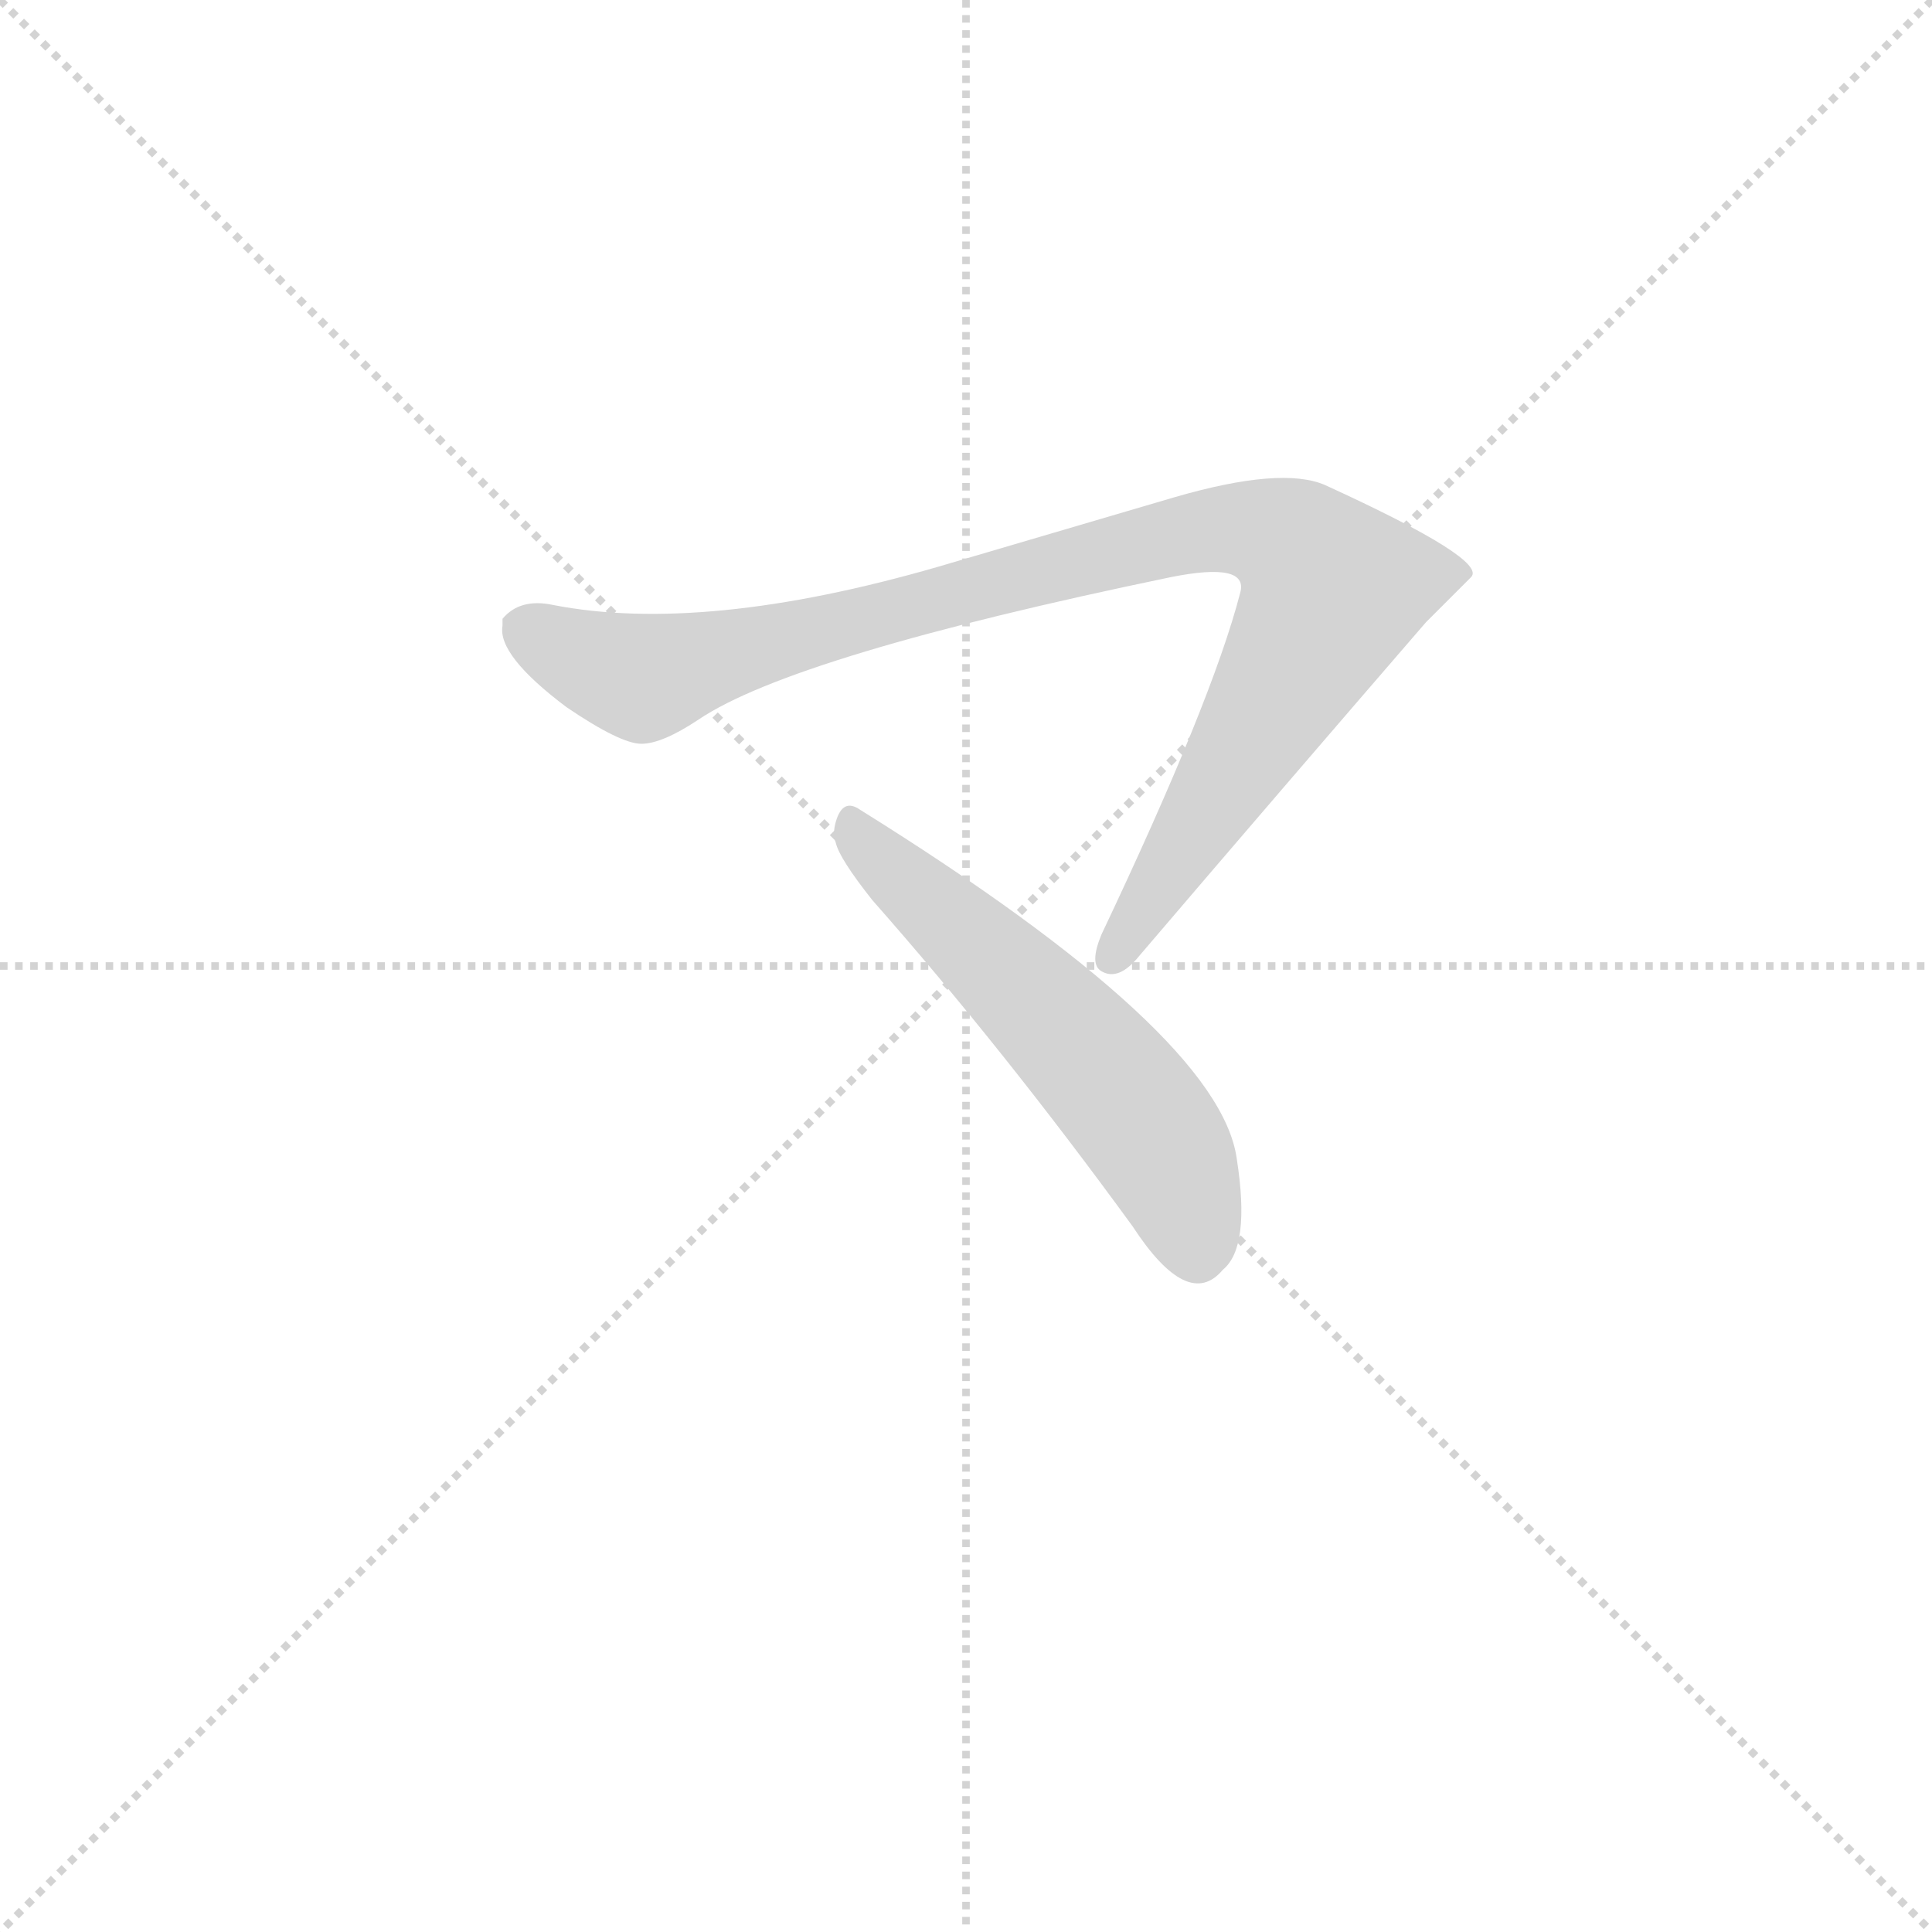 <svg version="1.1" viewBox="0 0 1024 1024" xmlns="http://www.w3.org/2000/svg">
  <g stroke="lightgray" stroke-dasharray="1,1" stroke-width="1" transform="scale(4, 4)">
    <line x1="0" y1="0" x2="256" y2="256"></line>
    <line x1="256" y1="0" x2="0" y2="256"></line>
    <line x1="128" y1="0" x2="128" y2="256"></line>
    <line x1="0" y1="128" x2="256" y2="128"></line>
  </g>
<g transform="scale(0.92, -0.92) translate(60, -900)">
   <style type="text/css">
    @keyframes keyframes0 {
      from {
       stroke: blue;
       stroke-dashoffset: 1003;
       stroke-width: 128;
       }
       77% {
       animation-timing-function: step-end;
       stroke: blue;
       stroke-dashoffset: 0;
       stroke-width: 128;
       }
       to {
       stroke: black;
       stroke-width: 1024;
       }
       }
       #make-me-a-hanzi-animation-0 {
         animation: keyframes0 1.066s both;
         animation-delay: 0s;
         animation-timing-function: linear;
       }
    @keyframes keyframes1 {
      from {
       stroke: blue;
       stroke-dashoffset: 573;
       stroke-width: 128;
       }
       65% {
       animation-timing-function: step-end;
       stroke: blue;
       stroke-dashoffset: 0;
       stroke-width: 128;
       }
       to {
       stroke: black;
       stroke-width: 1024;
       }
       }
       #make-me-a-hanzi-animation-1 {
         animation: keyframes1 0.716s both;
         animation-delay: 1.066s;
         animation-timing-function: linear;
       }
</style>
<path d="M 258.5 551.5 Q 239.5 555.5 229.5 543.5 L 229.5 539.5 Q 226.5 522.5 266.5 492.5 Q 297.5 471.5 309.5 471.5 Q 321.5 471.5 342.5 485.5 Q 397.5 522.5 614.5 567.5 Q 659.5 576.5 654.5 558.5 Q 638.5 496.5 574.5 361.5 Q 567.5 344.5 574.5 340.5 Q 584.5 334.5 596.5 349.5 Q 678.5 445.5 761.5 541.5 Q 768.5 548.5 787.5 567.5 Q 797.5 577.5 703.5 620.5 Q 678.5 631.5 616.5 613.5 L 480.5 573.5 Q 345.5 534.5 258.5 551.5 Z" fill="lightgray"></path> 
<path d="M 421.5 426.5 Q 419.5 419.5 421.5 414.5 Q 423.5 405.5 442.5 381.5 Q 517.5 296.5 592.5 193.5 Q 624.5 144.5 644.5 168.5 Q 660.5 181.5 652.5 232.5 Q 642.5 304.5 435.5 433.5 Q 425.5 440.5 421.5 426.5 Z" fill="lightgray"></path> 
      <clipPath id="make-me-a-hanzi-clip-0">
      <path d="M 258.5 551.5 Q 239.5 555.5 229.5 543.5 L 229.5 539.5 Q 226.5 522.5 266.5 492.5 Q 297.5 471.5 309.5 471.5 Q 321.5 471.5 342.5 485.5 Q 397.5 522.5 614.5 567.5 Q 659.5 576.5 654.5 558.5 Q 638.5 496.5 574.5 361.5 Q 567.5 344.5 574.5 340.5 Q 584.5 334.5 596.5 349.5 Q 678.5 445.5 761.5 541.5 Q 768.5 548.5 787.5 567.5 Q 797.5 577.5 703.5 620.5 Q 678.5 631.5 616.5 613.5 L 480.5 573.5 Q 345.5 534.5 258.5 551.5 Z" fill="lightgray"></path>
      </clipPath>
      <path clip-path="url(#make-me-a-hanzi-clip-0)" d="M 239.5 541.5 L 274.5 520.5 L 310.5 509.5 L 632.5 594.5 L 665.5 594.5 L 684.5 587.5 L 706.5 557.5 L 580.5 347.5 " fill="none" id="make-me-a-hanzi-animation-0" stroke-dasharray="875 1750" stroke-linecap="round"></path>

      <clipPath id="make-me-a-hanzi-clip-1">
      <path d="M 421.5 426.5 Q 419.5 419.5 421.5 414.5 Q 423.5 405.5 442.5 381.5 Q 517.5 296.5 592.5 193.5 Q 624.5 144.5 644.5 168.5 Q 660.5 181.5 652.5 232.5 Q 642.5 304.5 435.5 433.5 Q 425.5 440.5 421.5 426.5 Z" fill="lightgray"></path>
      </clipPath>
      <path clip-path="url(#make-me-a-hanzi-clip-1)" d="M 433.5 420.5 L 584.5 271.5 L 614.5 228.5 L 629.5 178.5 " fill="none" id="make-me-a-hanzi-animation-1" stroke-dasharray="445 890" stroke-linecap="round"></path>

</g>
</svg>
